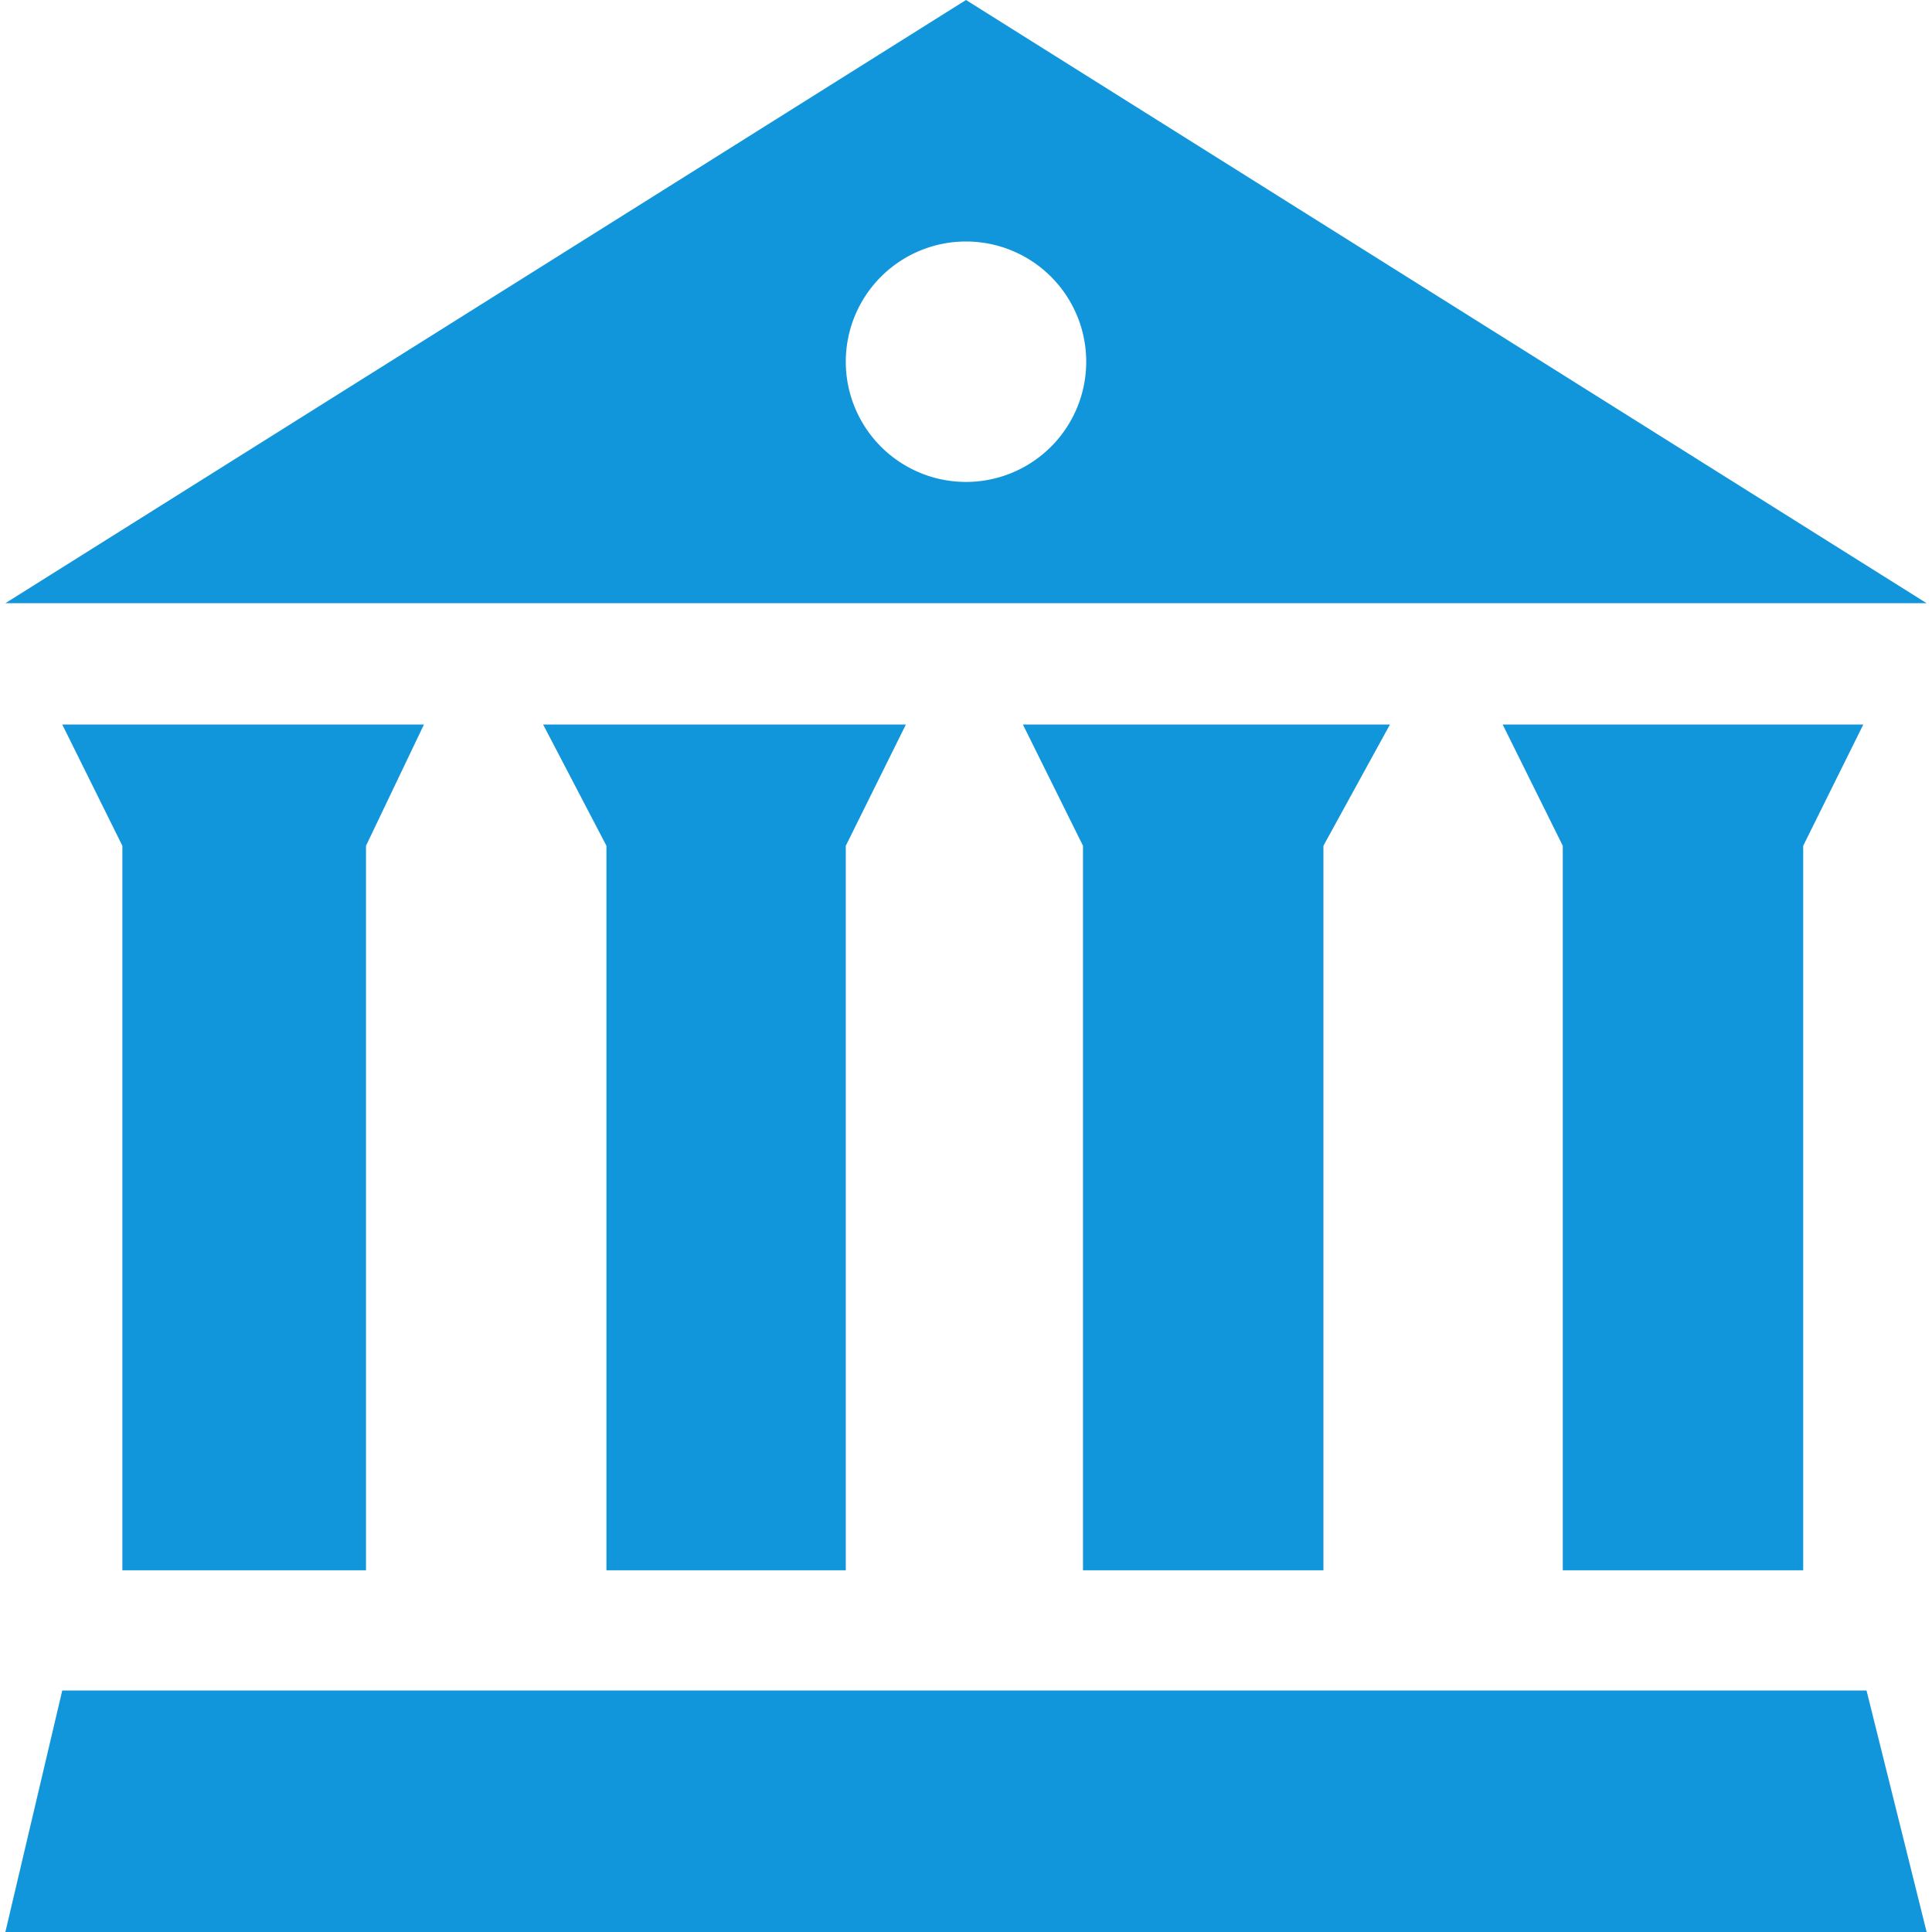 <?xml version="1.0" standalone="no"?><!DOCTYPE svg PUBLIC "-//W3C//DTD SVG 1.1//EN" "http://www.w3.org/Graphics/SVG/1.1/DTD/svg11.dtd"><svg t="1584669531597" class="icon" viewBox="0 0 1024 1024" version="1.1" xmlns="http://www.w3.org/2000/svg" p-id="11085" xmlns:xlink="http://www.w3.org/1999/xlink" width="200" height="200"><defs><style type="text/css"></style></defs><path d="M512 0L2.844 319.716h1018.311z m284.444 384l31.858 64.284v384h127.431V448.284l31.858-64.284z m-254.293 0l31.858 64.284v384h127.431V448.284l35.271-64.284z m-254.293 0l33.564 64.284v384h126.862V448.284l31.858-64.284z m-254.862 0l31.858 64.284v384h129.138V448.284l30.72-64.284z m0 512L2.844 1024h1018.311l-31.858-128z m542.72-703.716a63.716 63.716 0 1 1-63.716-64.284 63.716 63.716 0 0 1 63.716 64.284z m0 0" p-id="11086" fill="#1296db"></path></svg>
